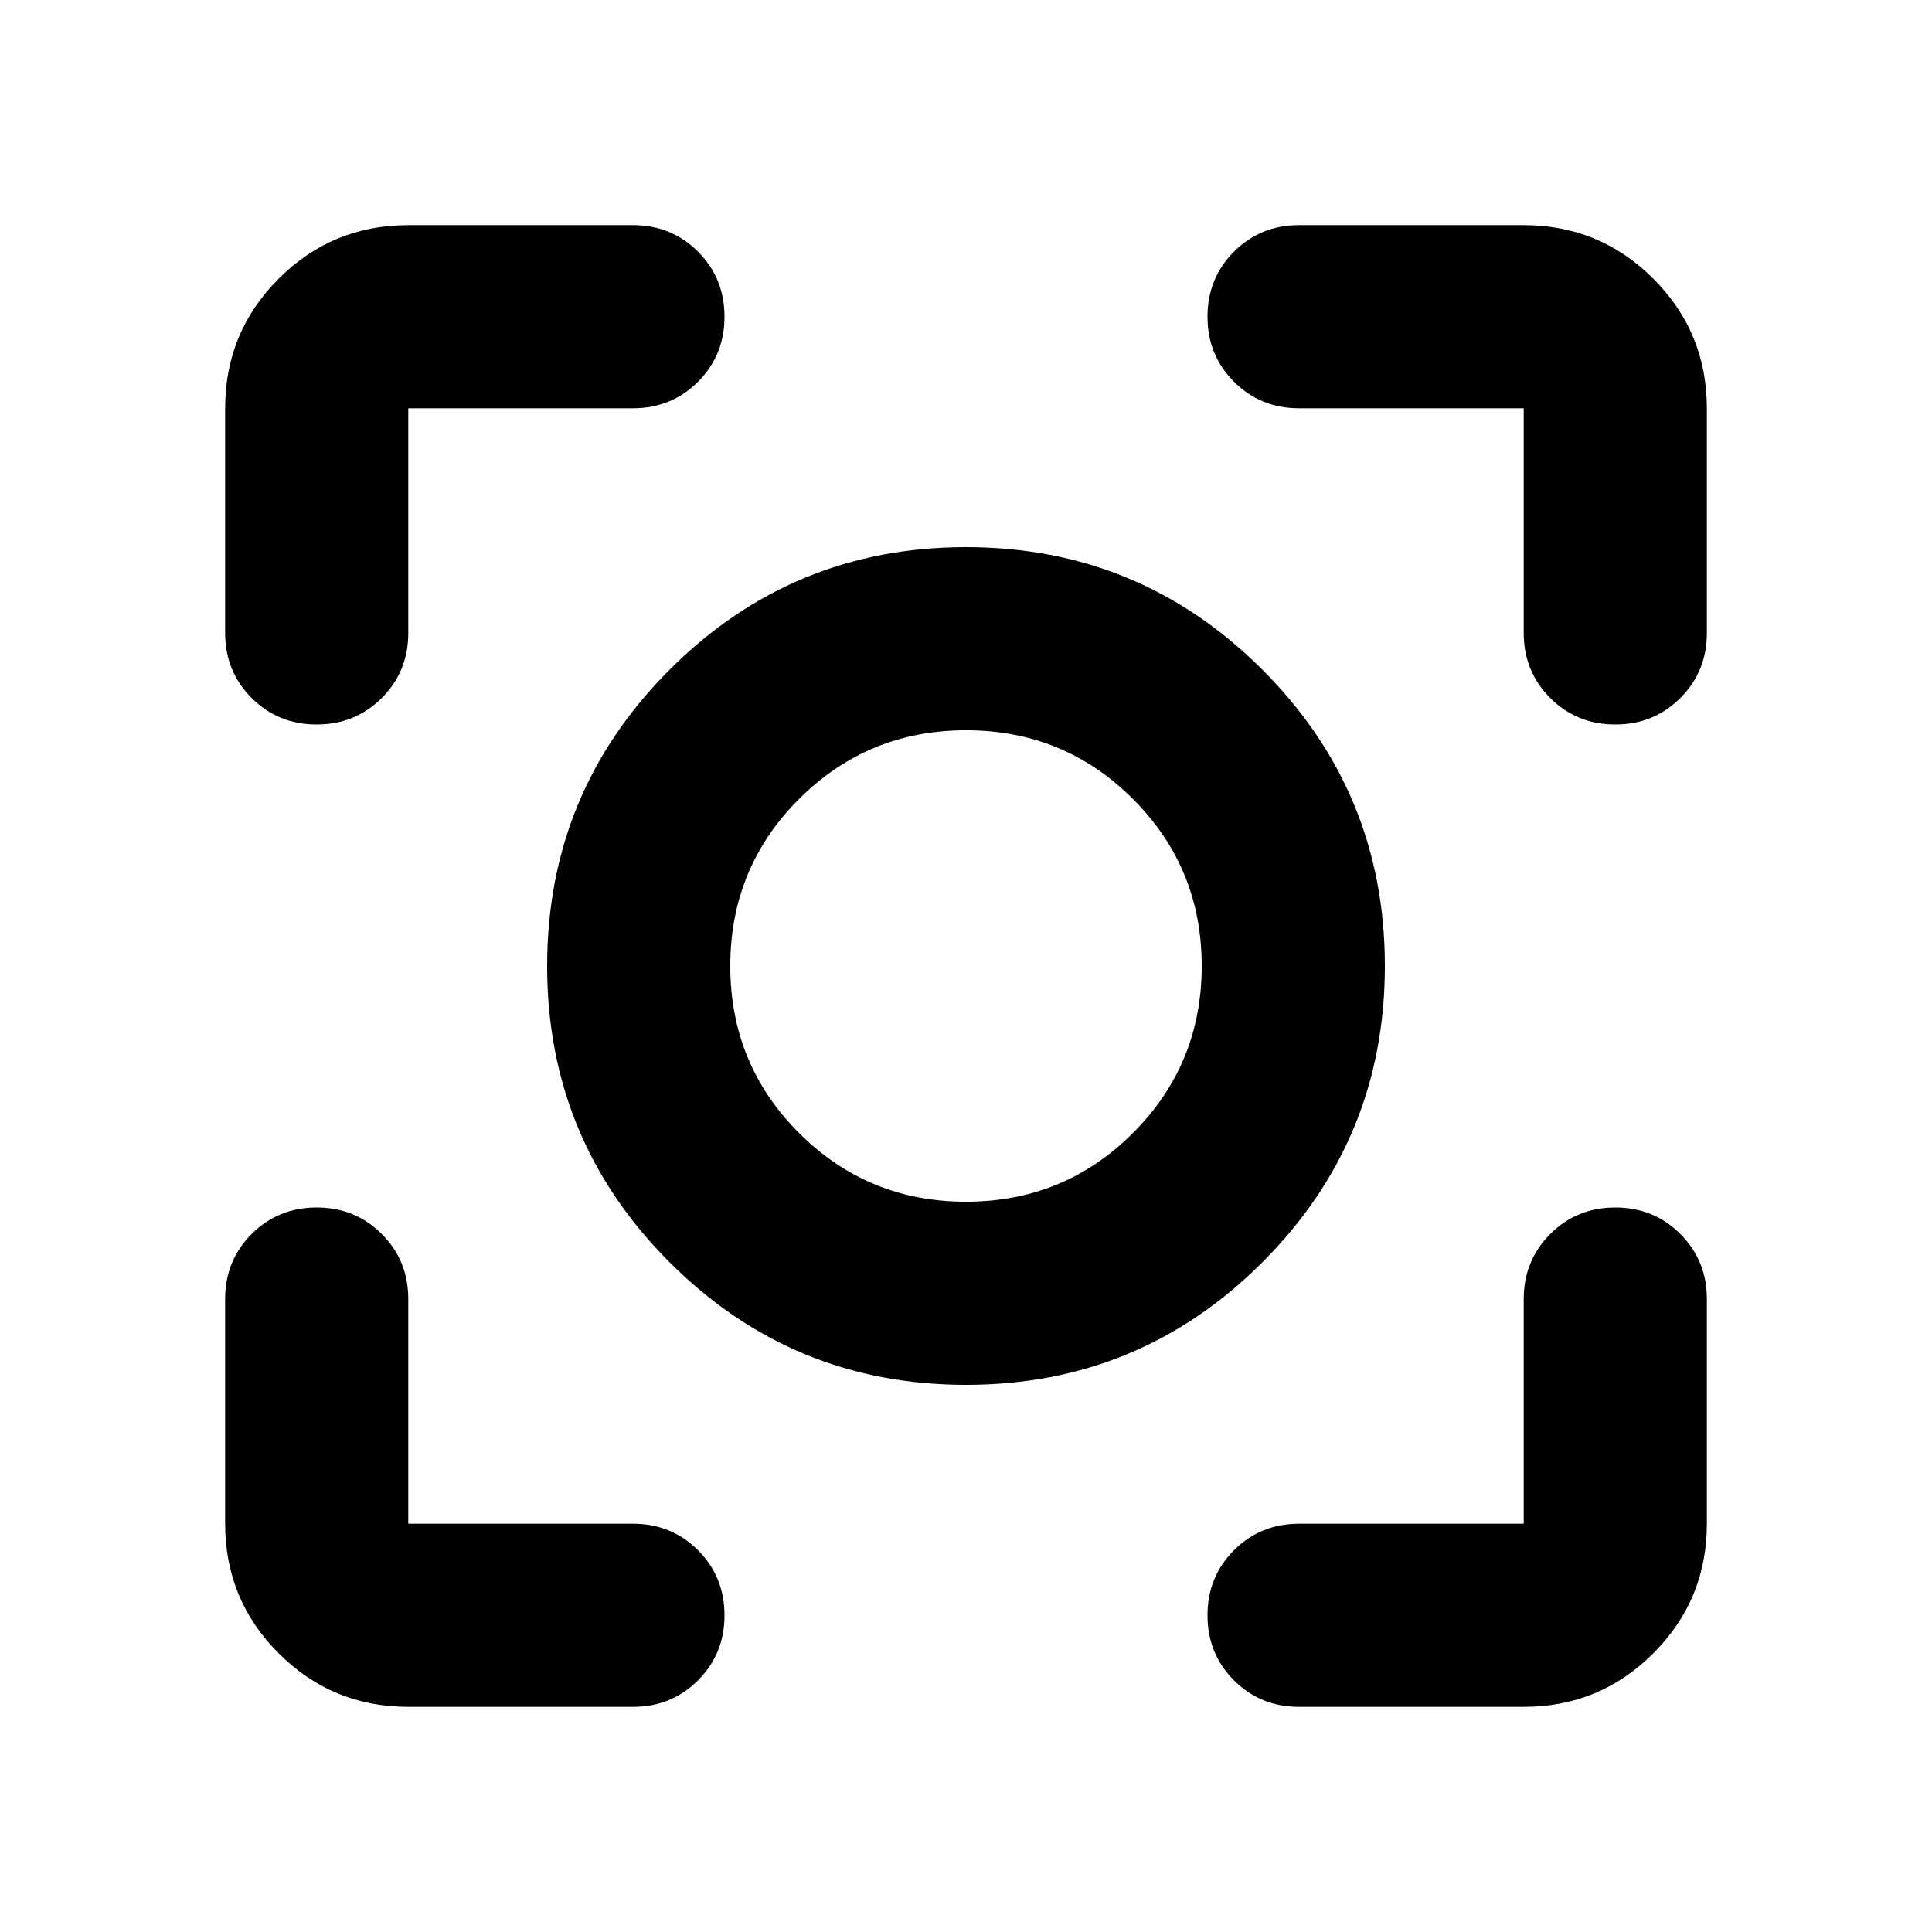 <svg xmlns="http://www.w3.org/2000/svg" height="24" viewBox="0 -960 960 960" width="24"><path d="M202.87-111.87q-37.78 0-64.39-26.61t-26.61-64.39V-314.5q0-19.15 13.17-32.33Q138.22-360 157.37-360t32.33 13.17q13.17 13.18 13.17 32.33v111.63H314.5q19.15 0 32.33 13.17Q360-176.52 360-157.37t-13.17 32.33q-13.18 13.17-32.33 13.17H202.87Zm554.26 0H645.5q-19.15 0-32.33-13.17Q600-138.22 600-157.37t13.17-32.33q13.18-13.17 32.33-13.17h111.63V-314.5q0-19.15 13.17-32.33Q783.48-360 802.63-360t32.33 13.17q13.17 13.18 13.17 32.33v111.63q0 37.78-26.61 64.39t-64.39 26.61ZM111.87-645.5v-111.63q0-37.78 26.61-64.39t64.39-26.61H314.5q19.15 0 32.33 13.17Q360-821.78 360-802.63t-13.17 32.33q-13.18 13.17-32.33 13.17H202.87v111.63q0 19.15-13.17 32.33Q176.52-600 157.37-600t-32.33-13.17q-13.17-13.18-13.17-32.33Zm645.26 0v-111.63H645.5q-19.15 0-32.33-13.17Q600-783.48 600-802.63t13.17-32.33q13.18-13.17 32.33-13.17h111.63q37.78 0 64.39 26.61t26.61 64.39v111.63q0 19.15-13.17 32.33Q821.78-600 802.63-600t-32.33-13.17q-13.17-13.18-13.17-32.33ZM480.02-271.87q-86.37 0-147.26-60.87-60.89-60.87-60.89-147.24t60.87-147.26q60.87-60.89 147.24-60.89t147.26 60.87q60.89 60.87 60.89 147.24t-60.87 147.26q-60.87 60.89-147.24 60.89Zm-.02-91q48.8 0 82.97-34.16 34.16-34.17 34.16-82.97t-34.16-82.97Q528.8-597.13 480-597.13t-82.97 34.16Q362.87-528.8 362.87-480t34.16 82.97q34.17 34.16 82.97 34.16ZM480-480Z"/></svg>